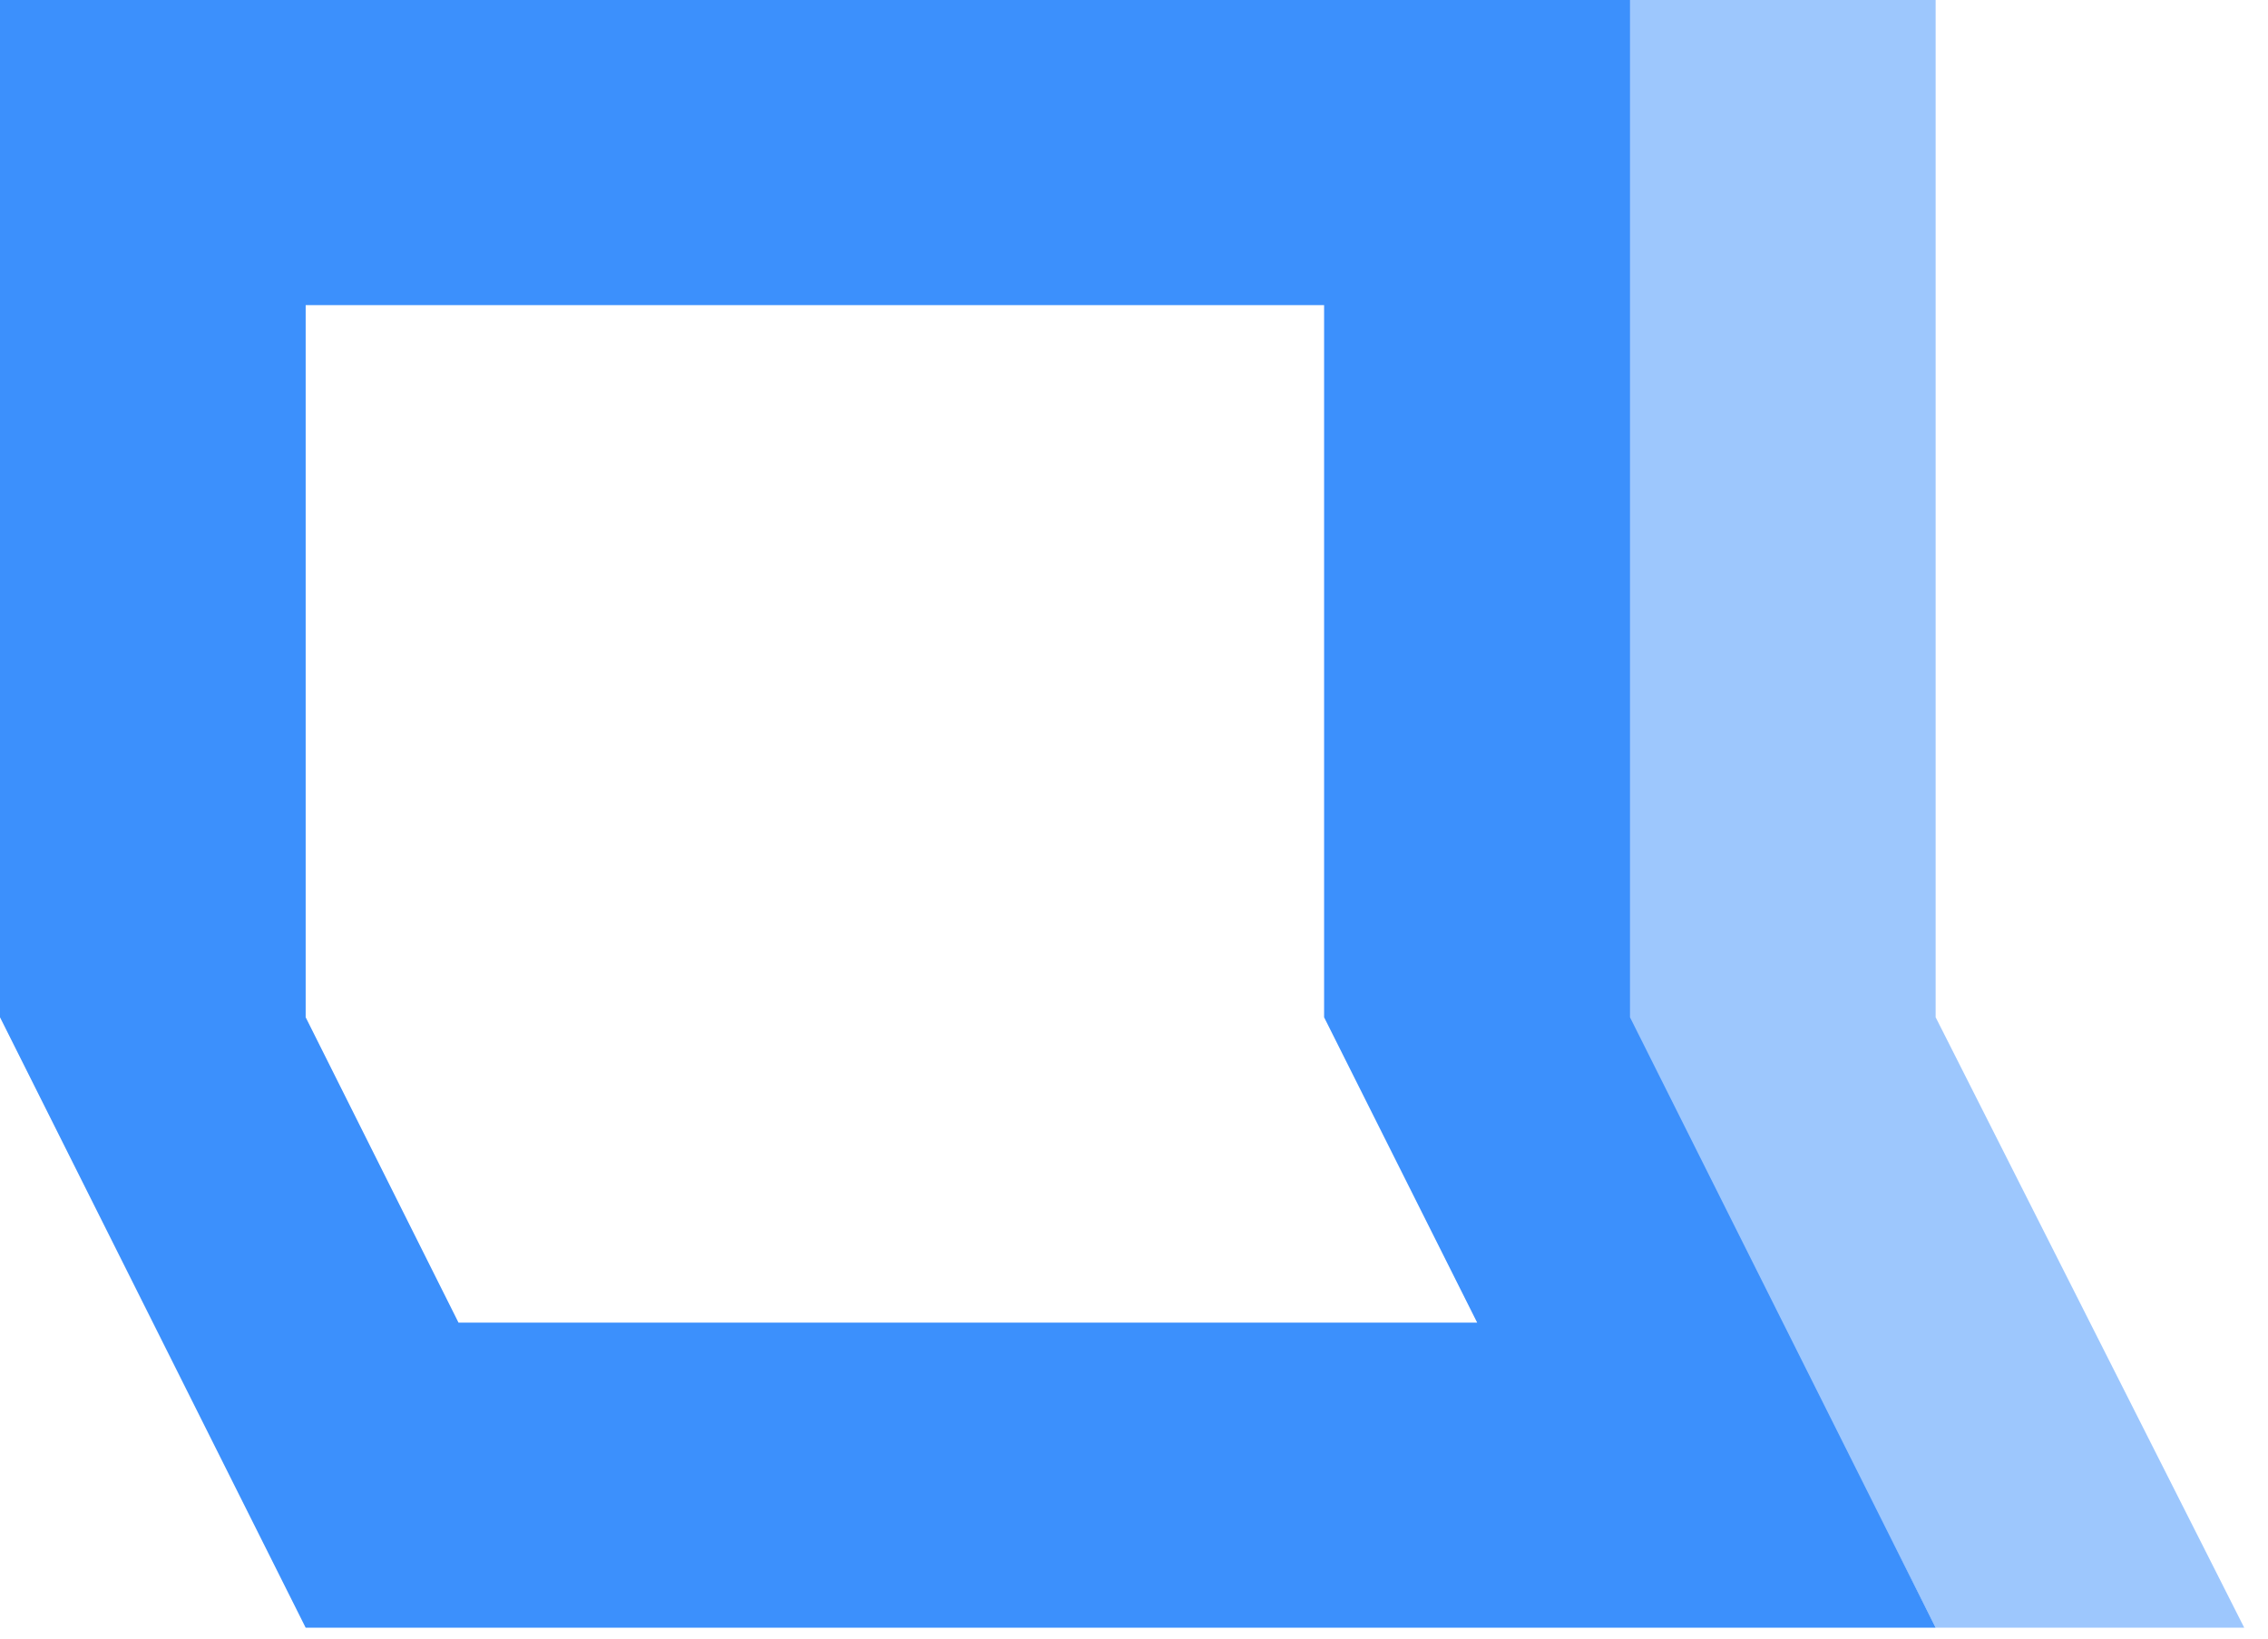 <?xml version="1.0" encoding="UTF-8" standalone="no"?>
<!DOCTYPE svg PUBLIC "-//W3C//DTD SVG 1.1//EN" "http://www.w3.org/Graphics/SVG/1.1/DTD/svg11.dtd">
<svg width="100%" height="100%" viewBox="0 0 101 73" version="1.1" xmlns="http://www.w3.org/2000/svg" xmlns:xlink="http://www.w3.org/1999/xlink" xml:space="preserve" xmlns:serif="http://www.serif.com/" style="fill-rule:evenodd;clip-rule:evenodd;stroke-linejoin:round;stroke-miterlimit:2;">
    <g id="Artboard1" transform="matrix(3.047,0,0,1,0,0)">
        <g>
            <g transform="matrix(0.328,0,0,1,0,0)">
                <path d="M86.25,72.5L13.62,72.5L0,45.31L0,0L72.63,0L72.63,45.31L86.25,72.5ZM13.62,13.59L13.62,45.31L20.43,58.91L65.82,58.91L59,45.31L59,13.59L13.62,13.59Z" style="fill:rgb(60,144,252);fill-rule:nonzero;"/>
            </g>
            <g transform="matrix(0.328,0,0,1,0,0)">
                <path d="M72.5,0L86.25,0L86.25,45.31L100,72.5L86.25,72.5L72.5,45.31L72.5,0Z" style="fill:rgb(60,144,252);fill-opacity:0.5;fill-rule:nonzero;"/>
            </g>
        </g>
    </g>
</svg>

